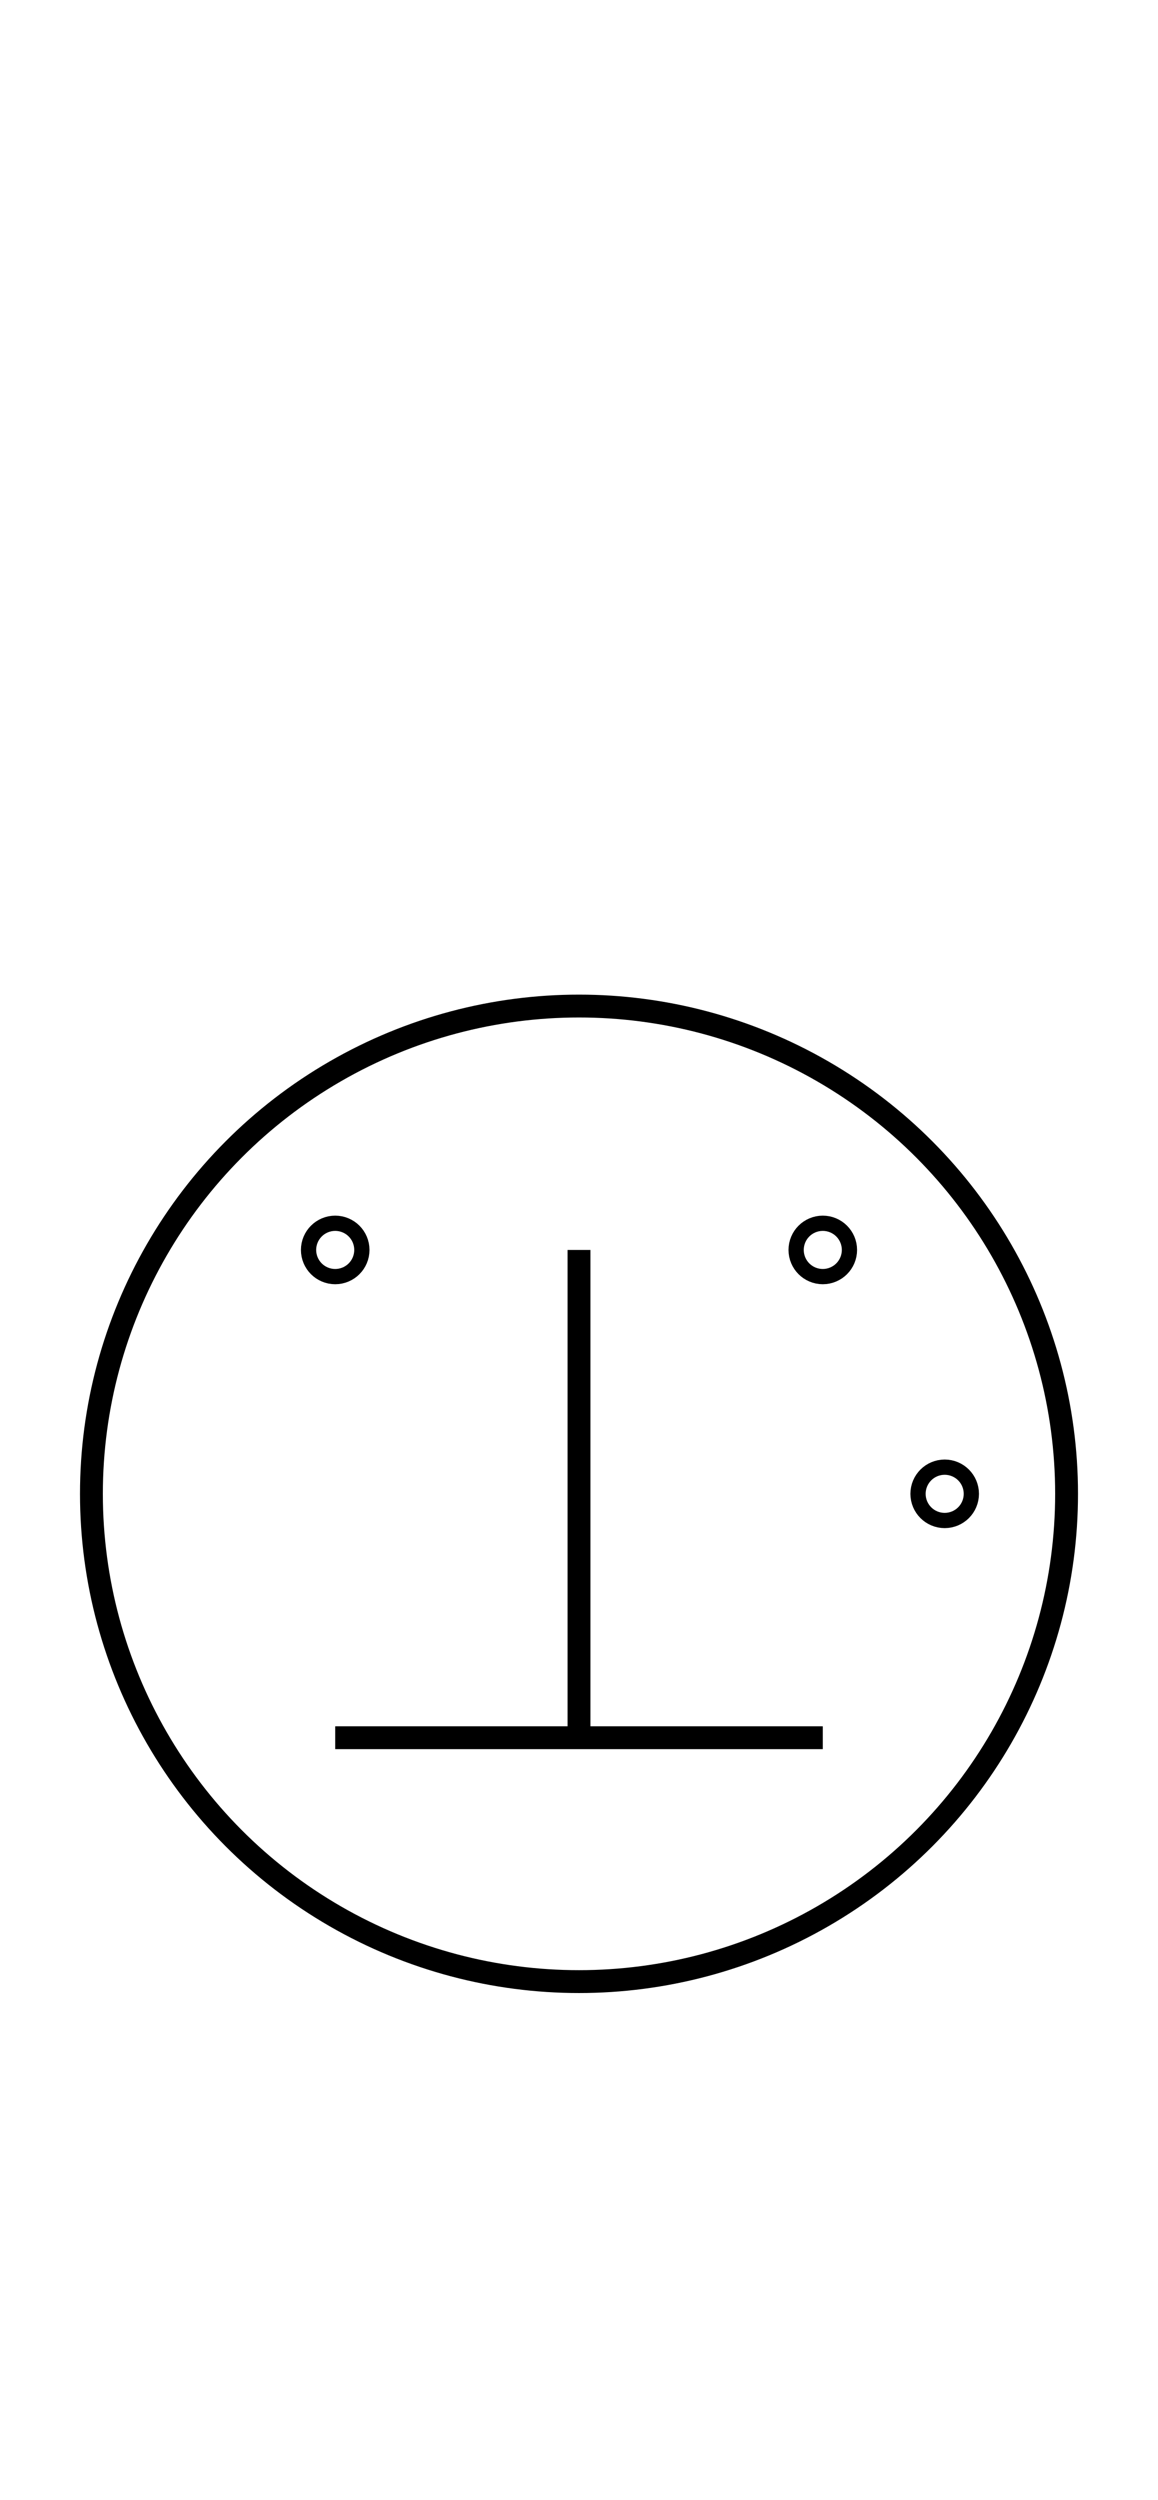 <?xml version="1.0" encoding="UTF-8" standalone="no"?>
<!DOCTYPE svg PUBLIC "-//W3C//DTD SVG 1.0//EN" "http://www.w3.org/TR/2001/REC-SVG-20010904/DTD/svg10.dtd">
<svg xmlns="http://www.w3.org/2000/svg" width="152" height="328">
<style type="text/css">
.brush0 { fill: rgb(255,255,255); }
.pen0 { stroke: rgb(0,0,0); stroke-width: 1; stroke-linejoin: round; }
.font0 { font-size: 13px; font-family: "MS Sans Serif"; }
.pen1 { stroke: rgb(0,0,0); stroke-width: 7; stroke-linejoin: round; }
.brush1 { fill: none; }
.font1 { font-weight: bold; font-size: 20px; font-family: System, sans-serif; }
</style>
<g>
<line stroke="#000" stroke-width="3" stroke-linejoin="round" fill="none" x1="76" x2="76" y1="164" y2="228"/>
<line stroke="#000" stroke-width="3" stroke-linejoin="round" fill="none" x1="44" x2="108" y1="228" y2="228"/>
<ellipse class="pen1 brush1" cx="44" cy="164" rx="1" ry="1"/>
<ellipse class="pen1 brush1" cx="108" cy="164" rx="1" ry="1"/>
<circle stroke="#000" stroke-width="3" stroke-linejoin="round" cx="76.0" cy="196.0" fill="none" r="64.0"/>
<ellipse class="pen1 brush1" cx="124" cy="196" rx="1" ry="1"/>
</g>
</svg>

